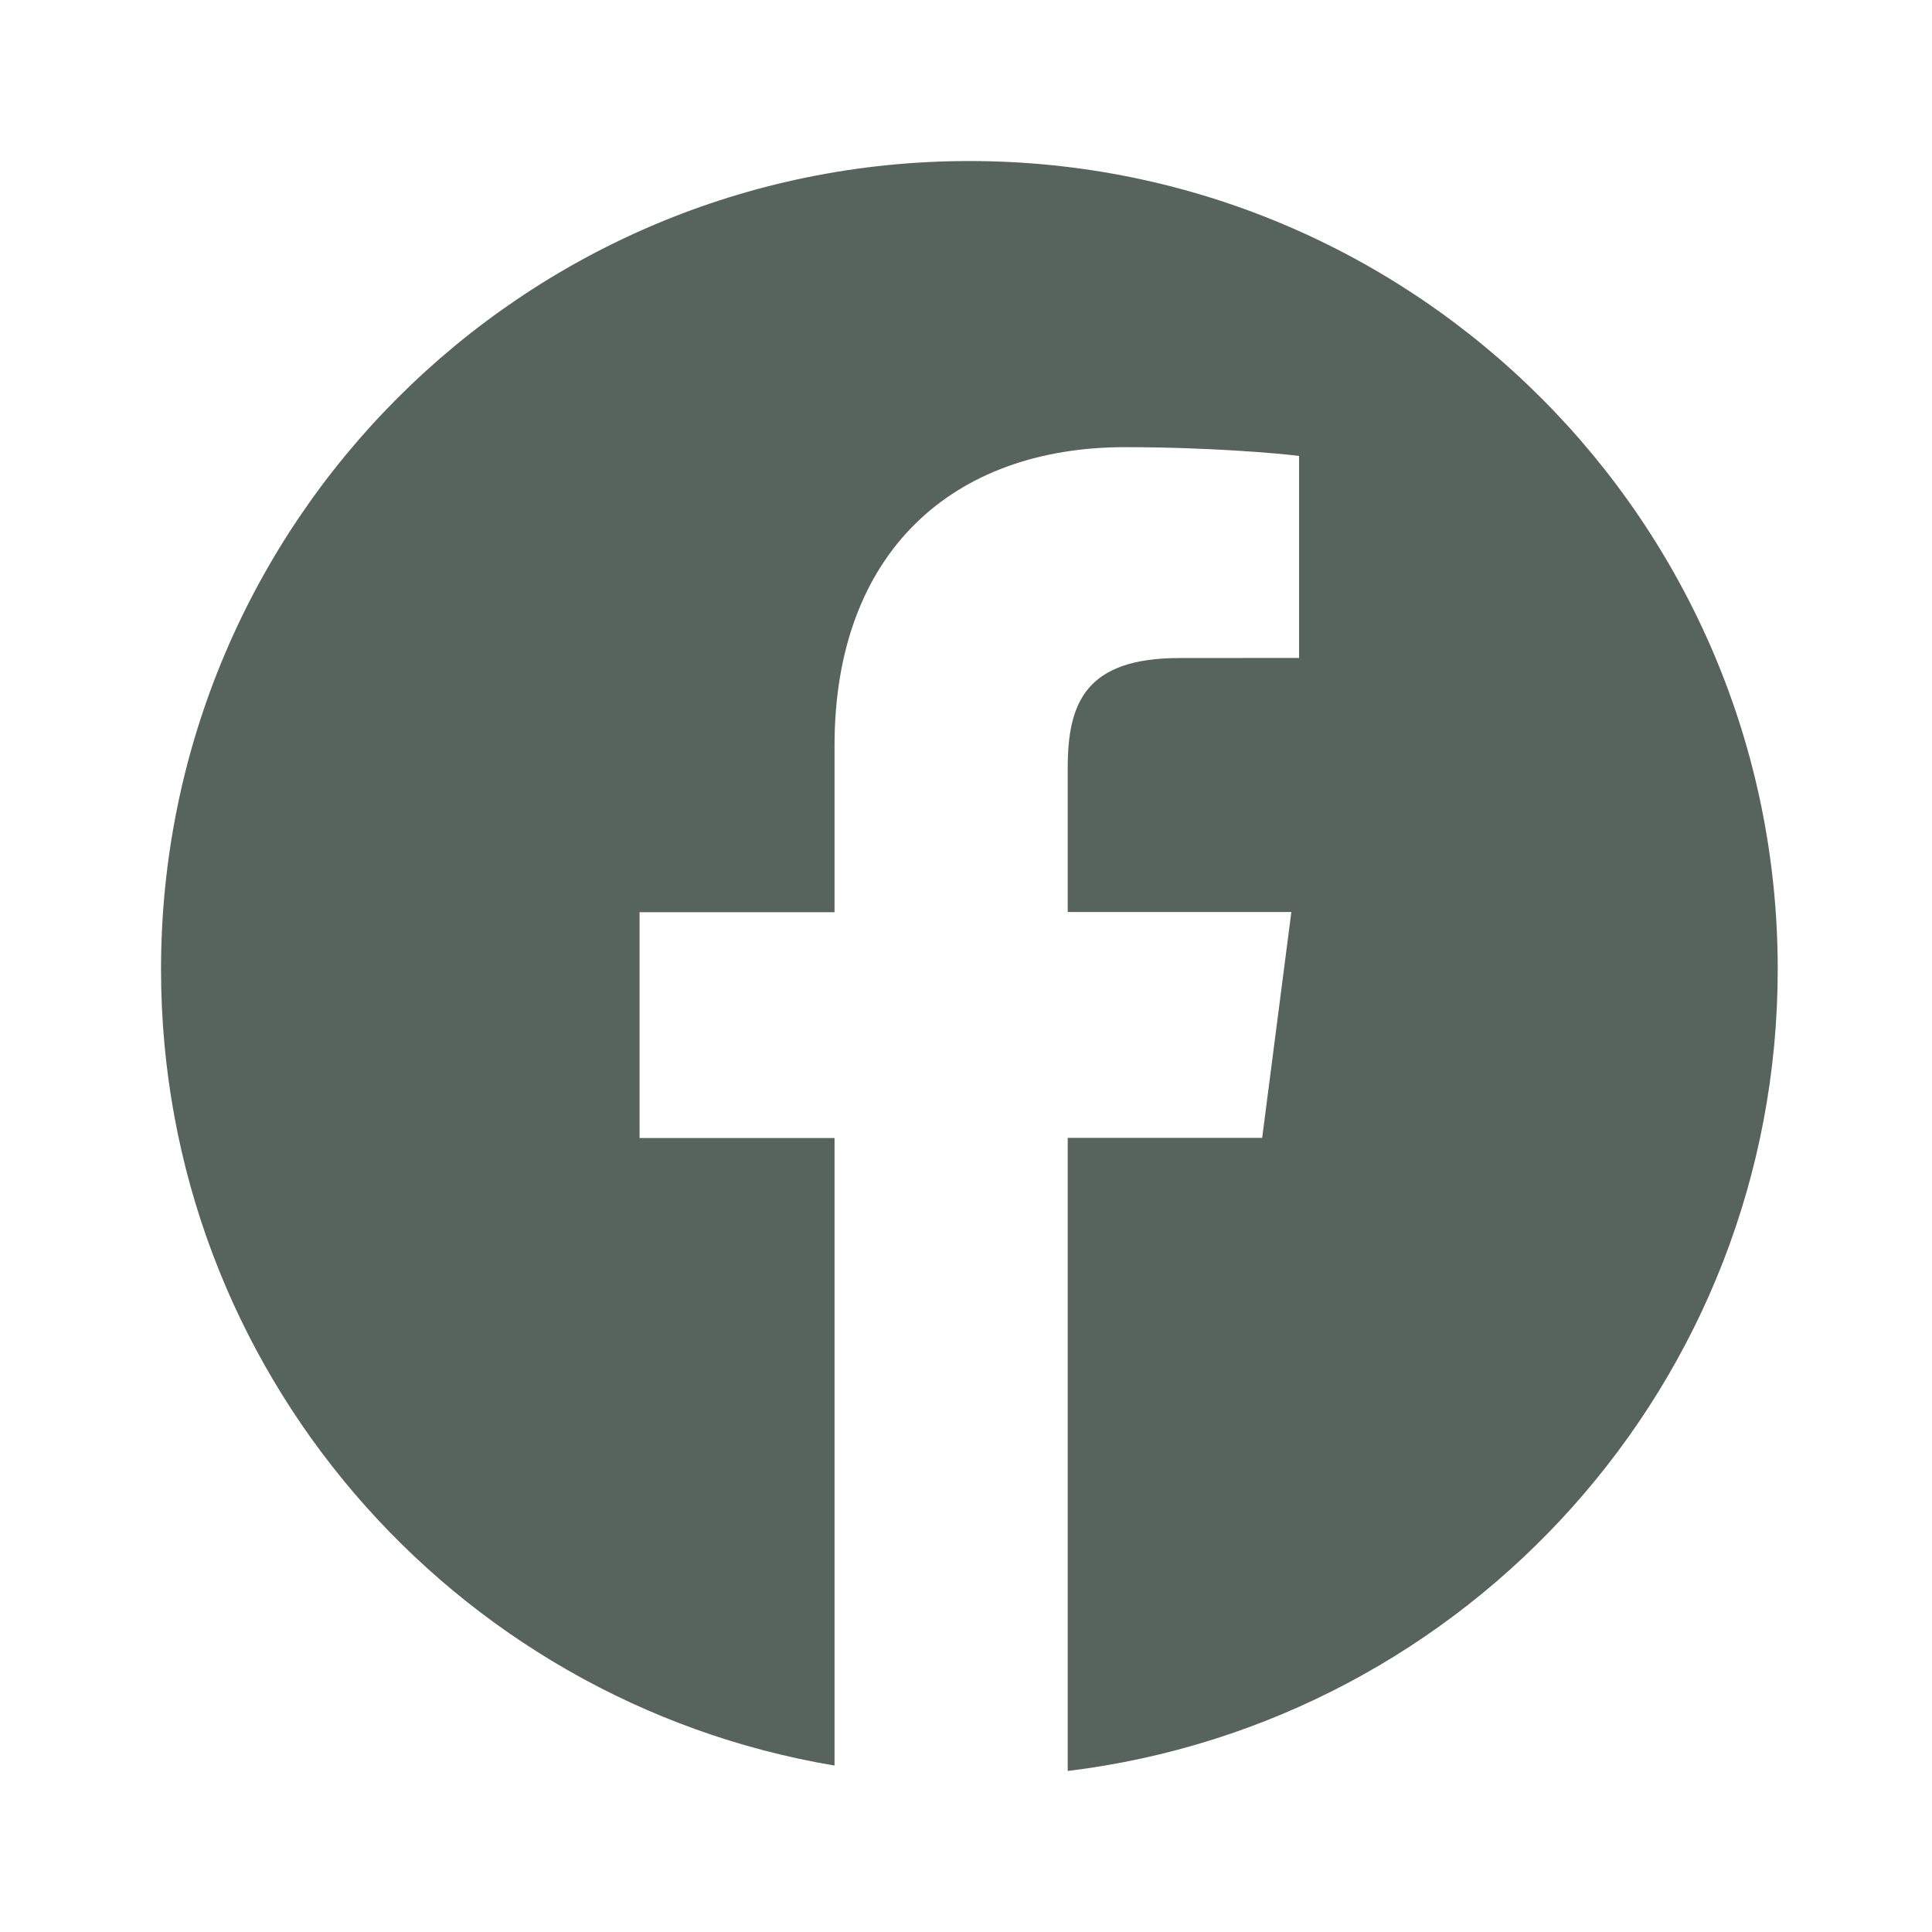 <svg width="20" height="20" viewBox="0 0 20 20" fill="none" xmlns="http://www.w3.org/2000/svg">
<path d="M10.035 1.667C5.413 1.667 1.667 5.413 1.667 10.035C1.667 14.18 4.684 17.613 8.639 18.277V11.781H6.621V9.443H8.639V7.719C8.639 5.719 9.861 4.629 11.646 4.629C12.5 4.629 13.235 4.692 13.448 4.72V6.811L12.21 6.812C11.24 6.812 11.053 7.273 11.053 7.949V9.441H13.368L13.066 11.779H11.053V18.333C15.193 17.829 18.403 14.309 18.403 10.032C18.403 5.413 14.656 1.667 10.035 1.667Z" fill="#57645E"/>
</svg>
